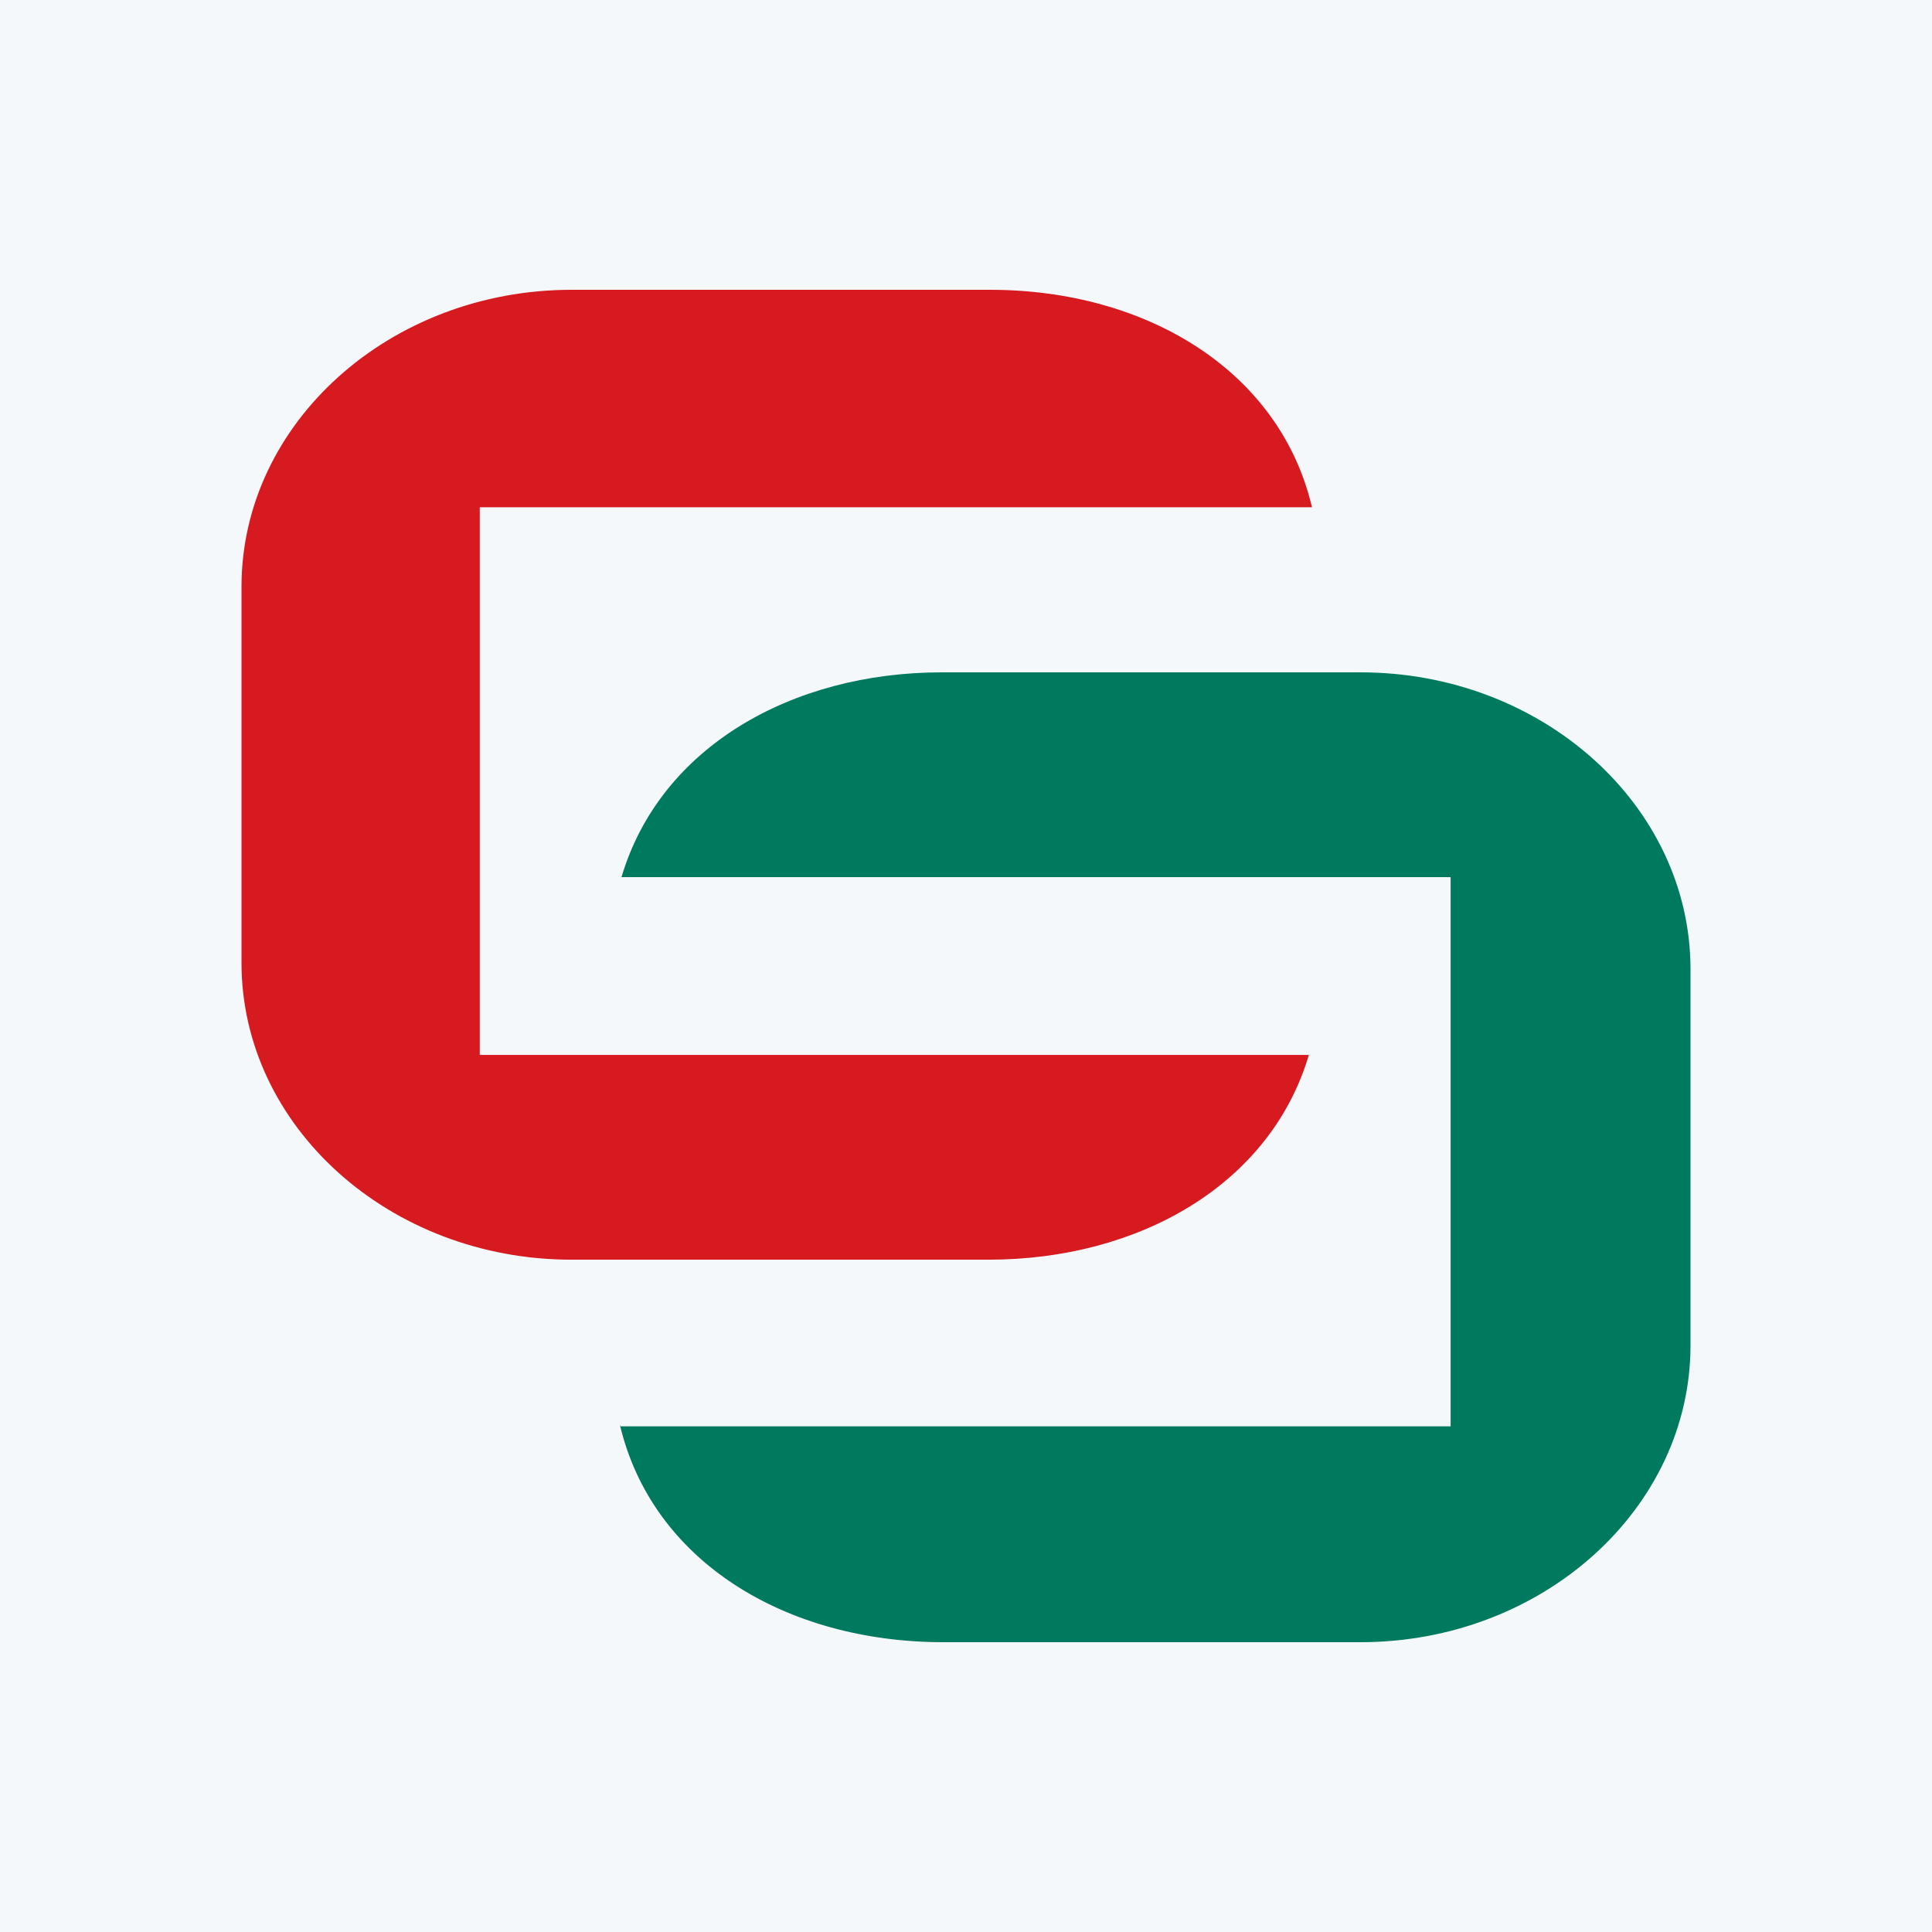<?xml version="1.0" encoding="UTF-8"?> <svg xmlns="http://www.w3.org/2000/svg" width="80" height="80" viewBox="0 0 80 80" fill="none"><rect width="80" height="80" fill="#F5F8FA"></rect><path d="M23.666 12C16.133 12 10 17.528 10 24.292V39.869C10 46.639 16.133 52.161 23.666 52.161H40.933C47.133 52.161 52.6 49.072 54.197 43.682H19.866V21.005H54.326C53 15.352 47.468 12 40.999 12H23.666Z" fill="#D71920"></path><path d="M25.667 58.995C27 64.648 32.533 68 39.068 68H56.334C63.867 68 70 62.472 70 55.708V40.132C70 33.362 63.867 27.84 56.334 27.84H39C32.8 27.84 27.333 30.929 25.735 36.319H60.067V59.061H25.667V58.995Z" fill="#007A5F"></path></svg> 